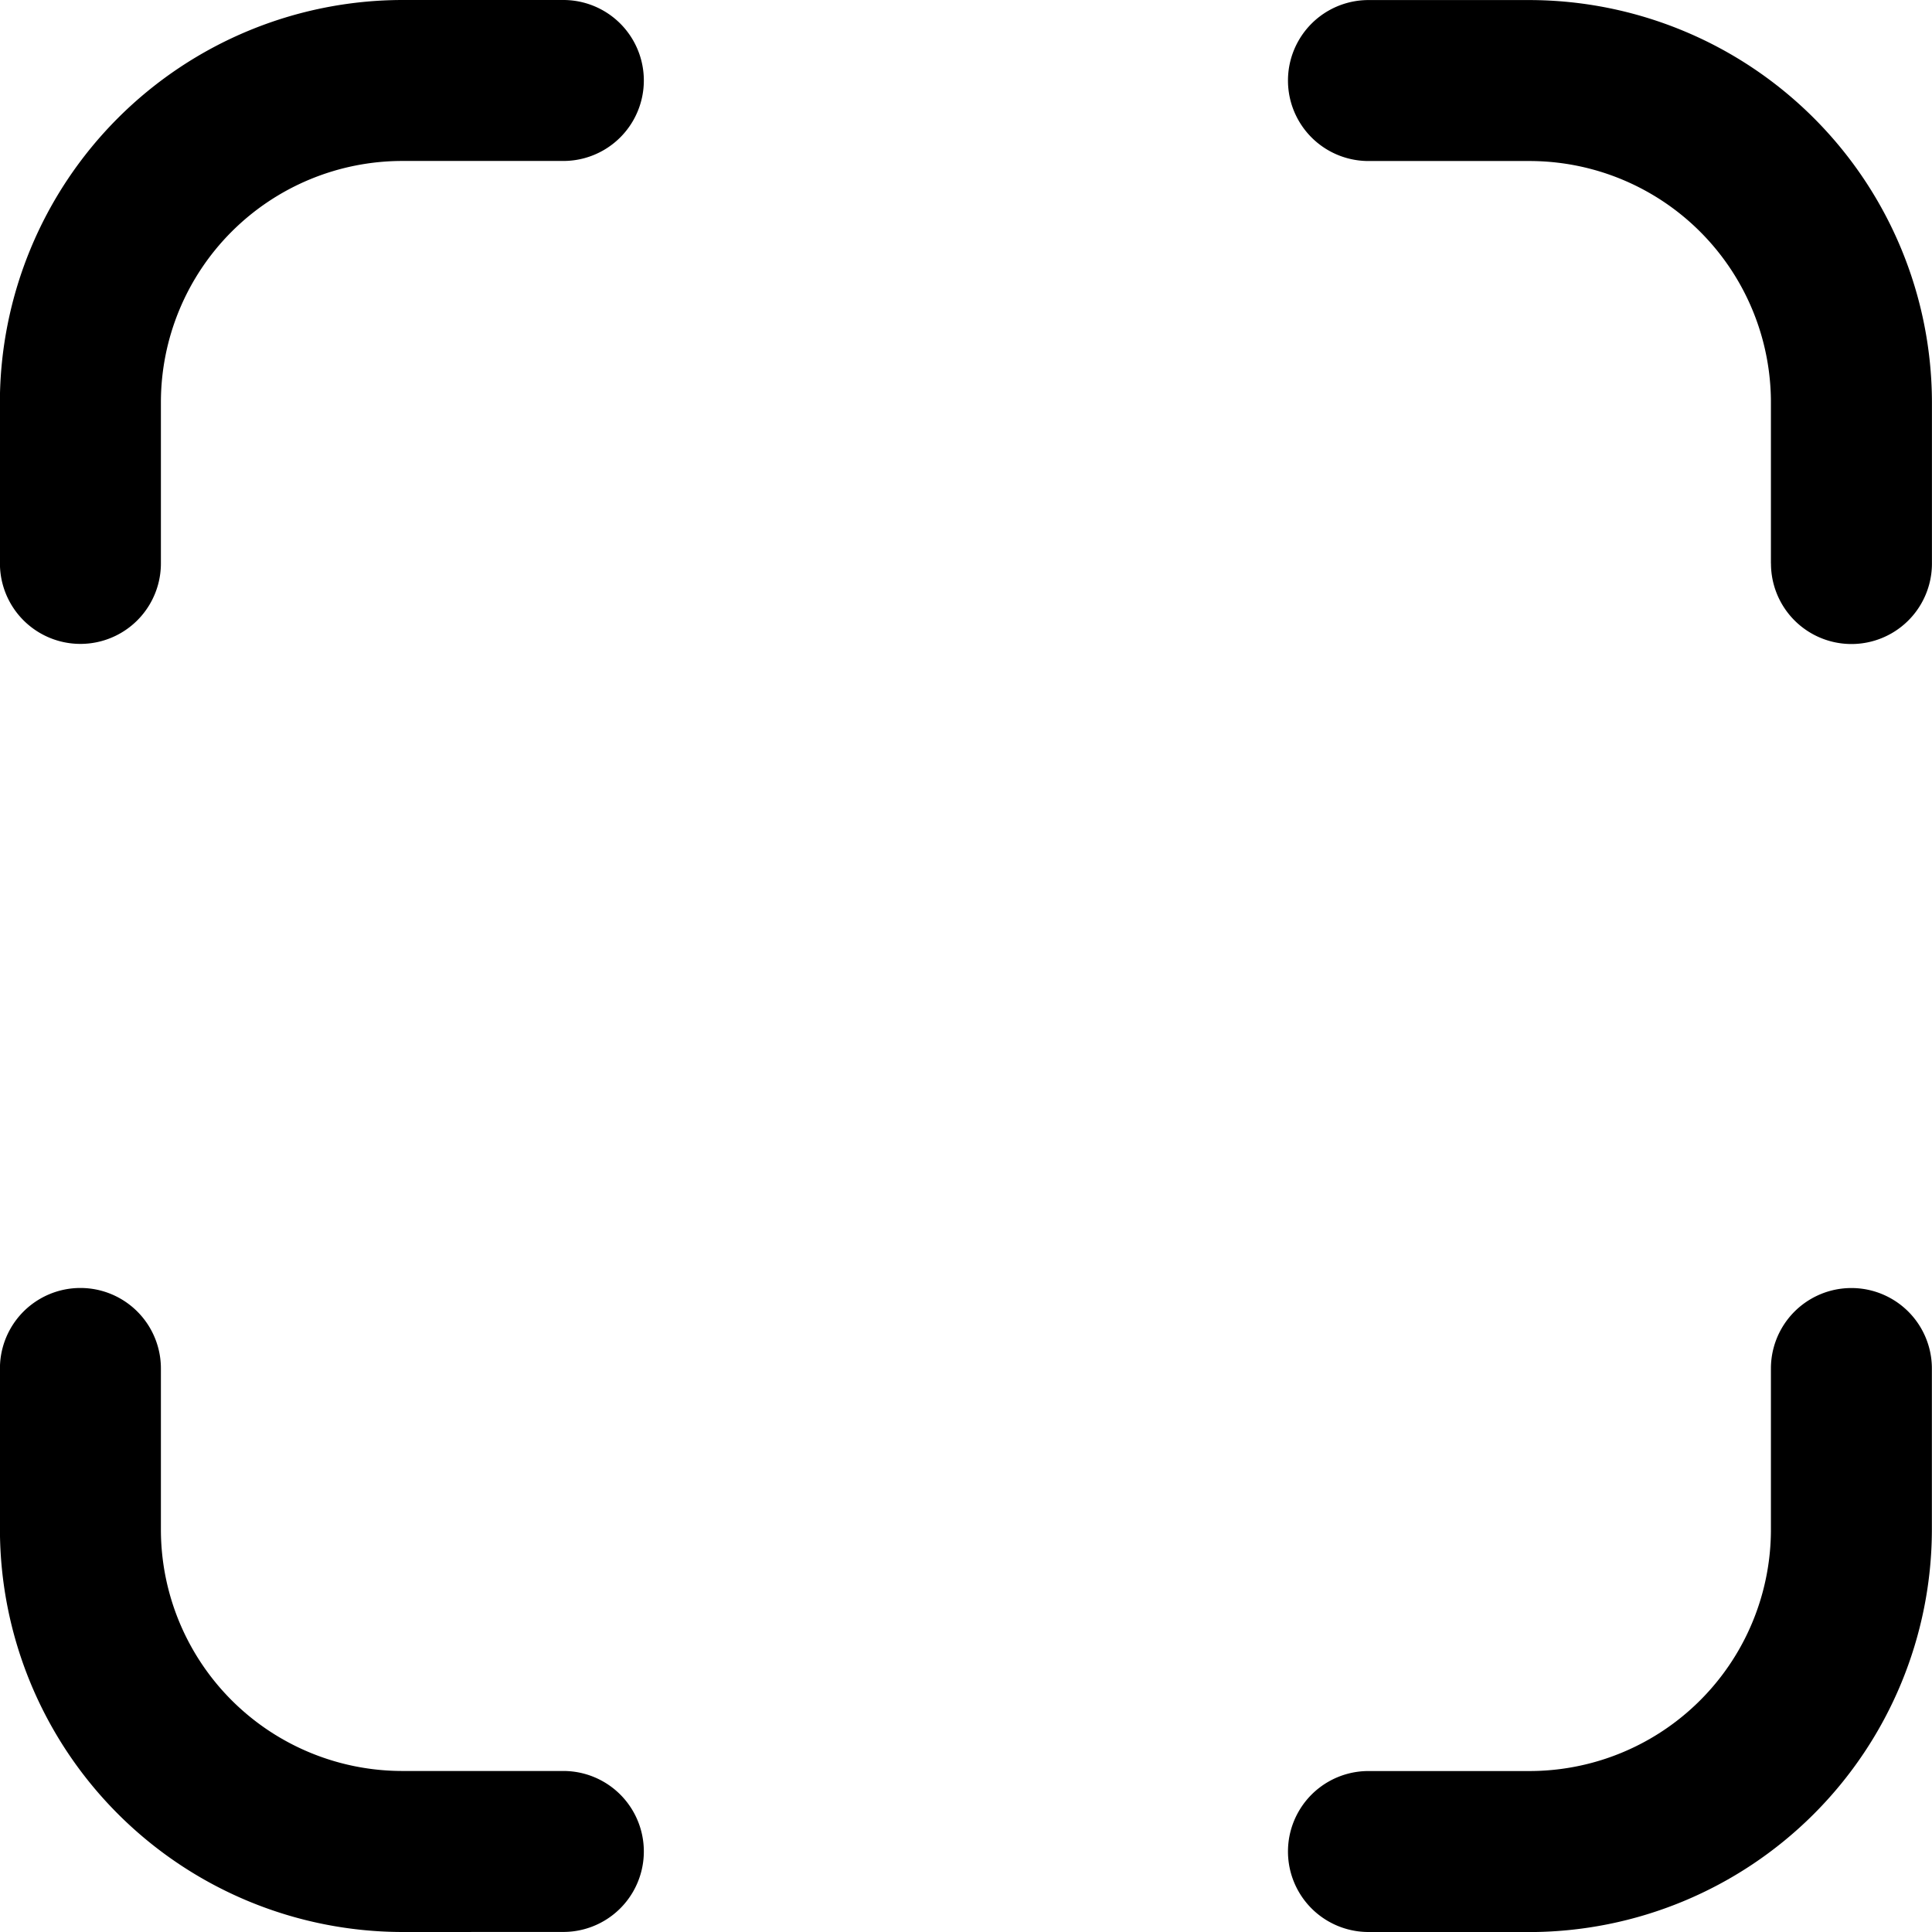 <svg xmlns="http://www.w3.org/2000/svg" width="32" height="32" viewBox="0 0 32 32"><path d="M690.666,1303a1.333,1.333,0,1,1,0-2.666h2.666a4,4,0,0,0,4-4v-2.667a1.333,1.333,0,1,1,2.666,0v2.667a6.676,6.676,0,0,1-6.667,6.667Zm-16,0a6.675,6.675,0,0,1-6.667-6.667v-2.667a1.333,1.333,0,1,1,2.666,0v2.667a4,4,0,0,0,4,4h2.666a1.333,1.333,0,1,1,0,2.666Zm22.666-22.667v-2.666a4,4,0,0,0-4-4h-2.666a1.333,1.333,0,1,1,0-2.666h2.666a6.676,6.676,0,0,1,6.667,6.667v2.666a1.333,1.333,0,0,1-2.666,0Zm-29.334,0v-2.666a6.676,6.676,0,0,1,6.667-6.667h2.666a1.333,1.333,0,1,1,0,2.666h-2.666a4,4,0,0,0-4,4v2.666a1.333,1.333,0,0,1-2.666,0Z" transform="translate(-668 -1271)"/></svg>